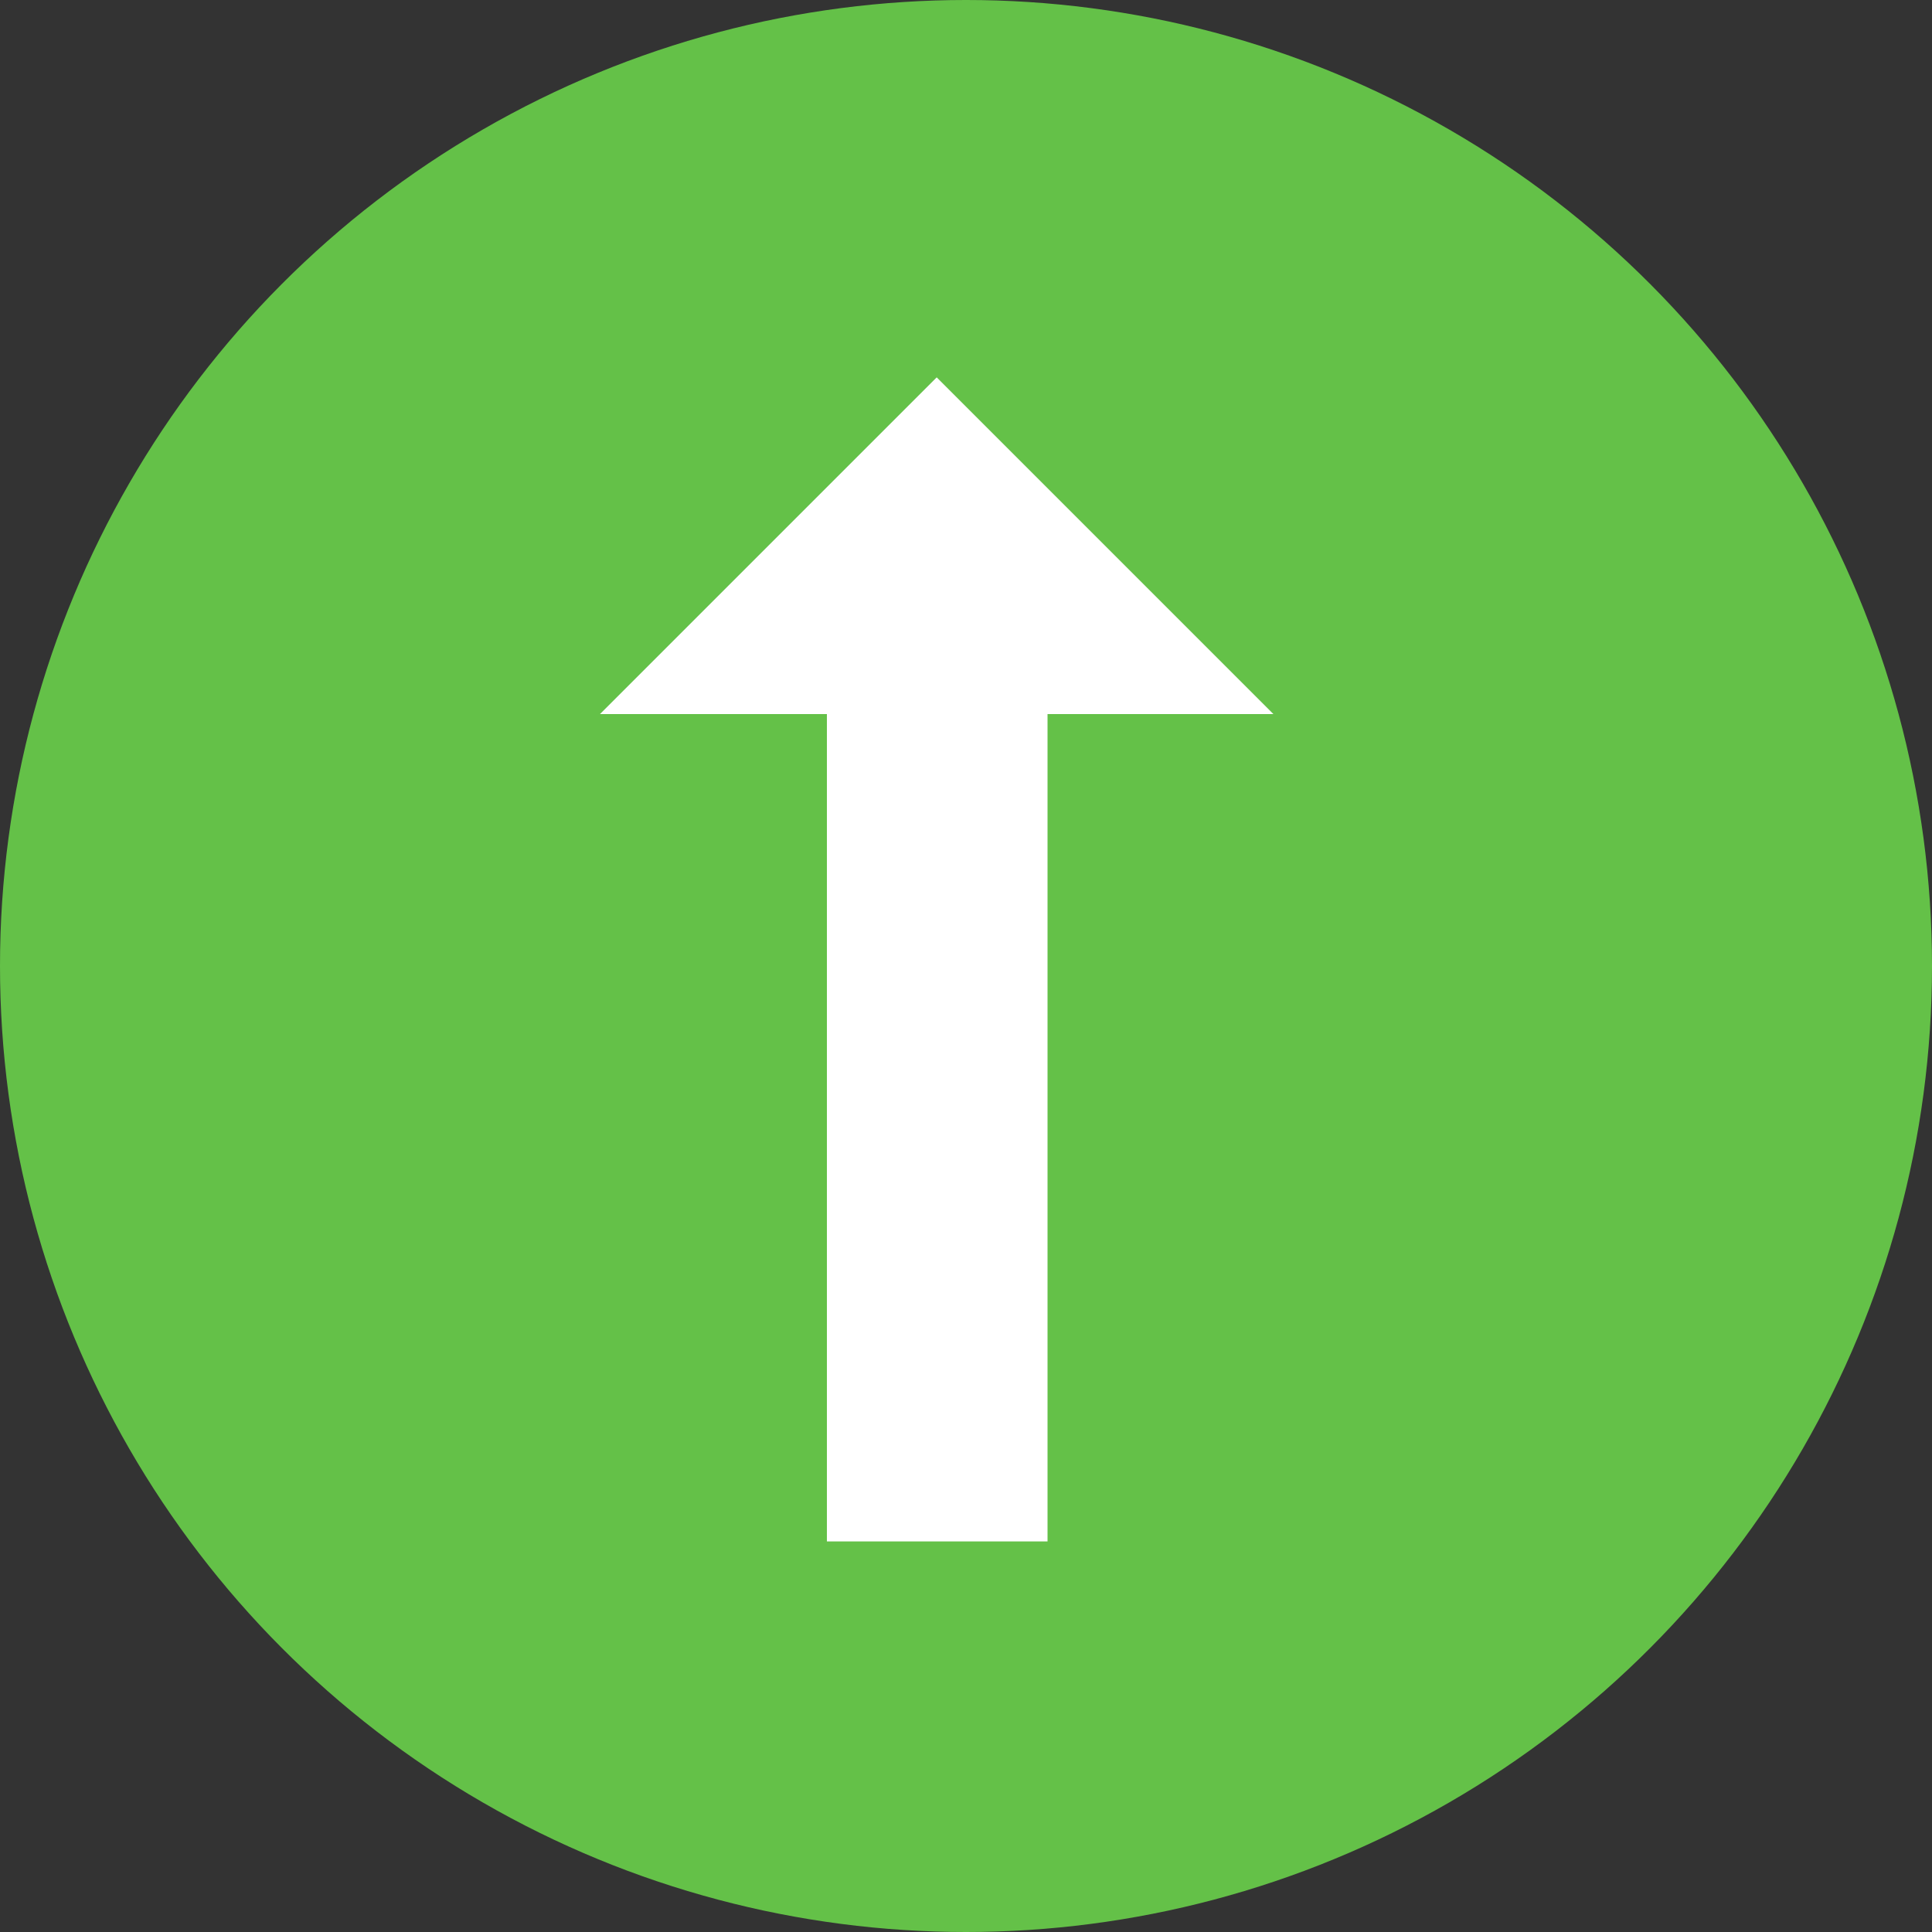<svg xmlns="http://www.w3.org/2000/svg" width="25" height="25" viewBox="0 0 25 25">
  <rect x="0" y="0" width="25" height="25" fill="#333333" stroke="none"/>
  <g id="Group_27" data-name="Group 27" transform="translate(-431 -778)">
    <circle id="Ellipse_3" data-name="Ellipse 3" cx="12.5" cy="12.5" r="12.5" transform="translate(431 778)" fill="#64c148"/>
    <path id="Path_6" data-name="Path 6" d="M437.764,787.24l4.357-4.357,4.357,4.357h-2.923v10.706H440.7V787.24Z" transform="translate(1)" fill="#fff"/>
  </g>
</svg>
